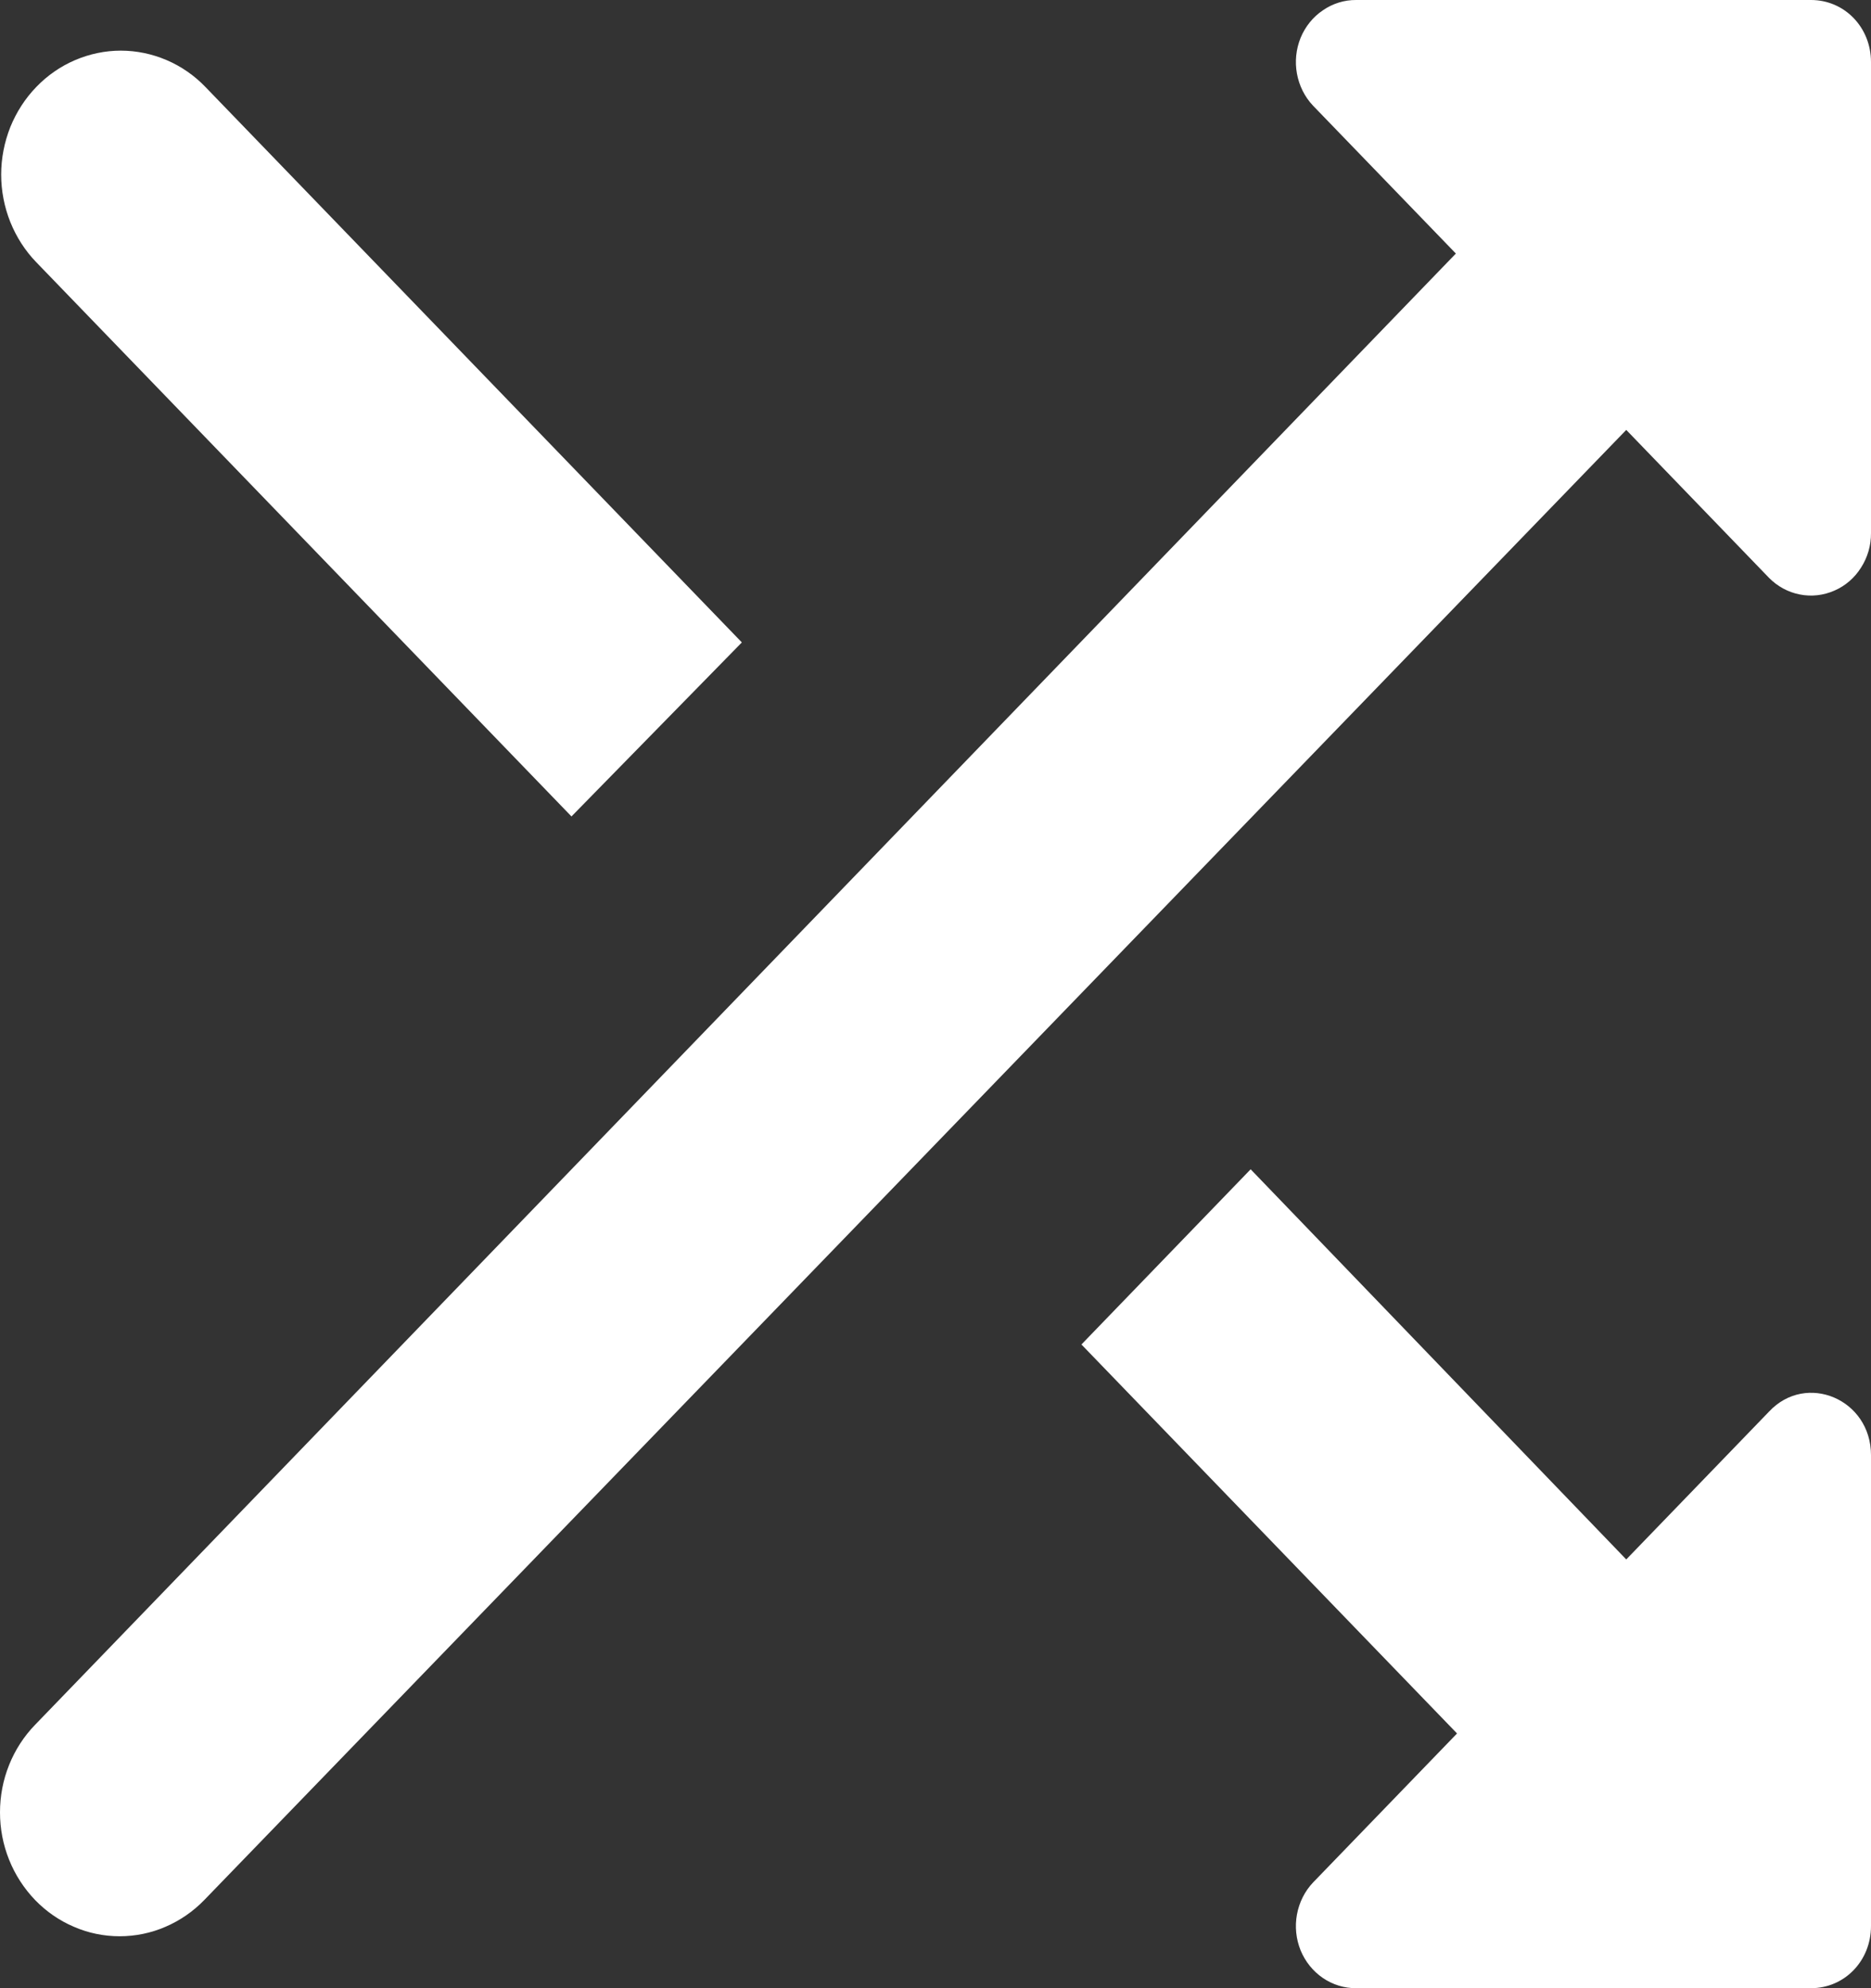 <svg width="16" height="17" viewBox="0 0 16 17" fill="none" xmlns="http://www.w3.org/2000/svg">
<rect x="0" y="0" width="16" height="17" fill="#333333" stroke="none"/>
<path d="M6.344 5.493L1.757 0.744C1.662 0.645 1.549 0.567 1.425 0.514C1.301 0.461 1.168 0.433 1.033 0.433C0.899 0.433 0.766 0.461 0.642 0.514C0.518 0.567 0.405 0.645 0.31 0.744C0.215 0.842 0.14 0.959 0.088 1.087C0.037 1.216 0.01 1.354 0.01 1.493C0.01 1.632 0.037 1.77 0.088 1.898C0.14 2.027 0.215 2.144 0.31 2.242L4.887 6.981L6.344 5.493ZM11.228 0.903L12.45 2.168L0.3 14.748C0.205 14.846 0.129 14.963 0.078 15.091C0.026 15.22 0 15.357 0 15.497C0 15.636 0.026 15.773 0.078 15.902C0.129 16.03 0.205 16.147 0.3 16.246C0.395 16.344 0.507 16.422 0.632 16.475C0.756 16.529 0.889 16.556 1.023 16.556C1.157 16.556 1.291 16.529 1.415 16.475C1.539 16.422 1.652 16.344 1.747 16.246L13.907 3.676L15.128 4.941C15.2 5.014 15.292 5.064 15.391 5.083C15.491 5.103 15.594 5.091 15.687 5.05C15.78 5.01 15.86 4.941 15.915 4.853C15.971 4.766 16.001 4.663 16 4.558V0.531C16 0.234 15.774 9.17482e-06 15.487 9.17482e-06H11.598C11.496 -0.001 11.397 0.03 11.313 0.088C11.228 0.145 11.162 0.227 11.122 0.324C11.083 0.421 11.072 0.527 11.091 0.63C11.11 0.733 11.157 0.828 11.228 0.903ZM10.695 9.998L9.248 11.496L12.46 14.822L11.228 16.097C11.157 16.172 11.11 16.267 11.091 16.37C11.072 16.473 11.083 16.579 11.122 16.676C11.162 16.773 11.228 16.855 11.313 16.913C11.397 16.97 11.496 17.001 11.598 17H15.487C15.774 17 16 16.766 16 16.469V12.442C16 11.964 15.446 11.73 15.128 12.07L13.907 13.334L10.695 9.998Z" fill="white"/>
</svg>
